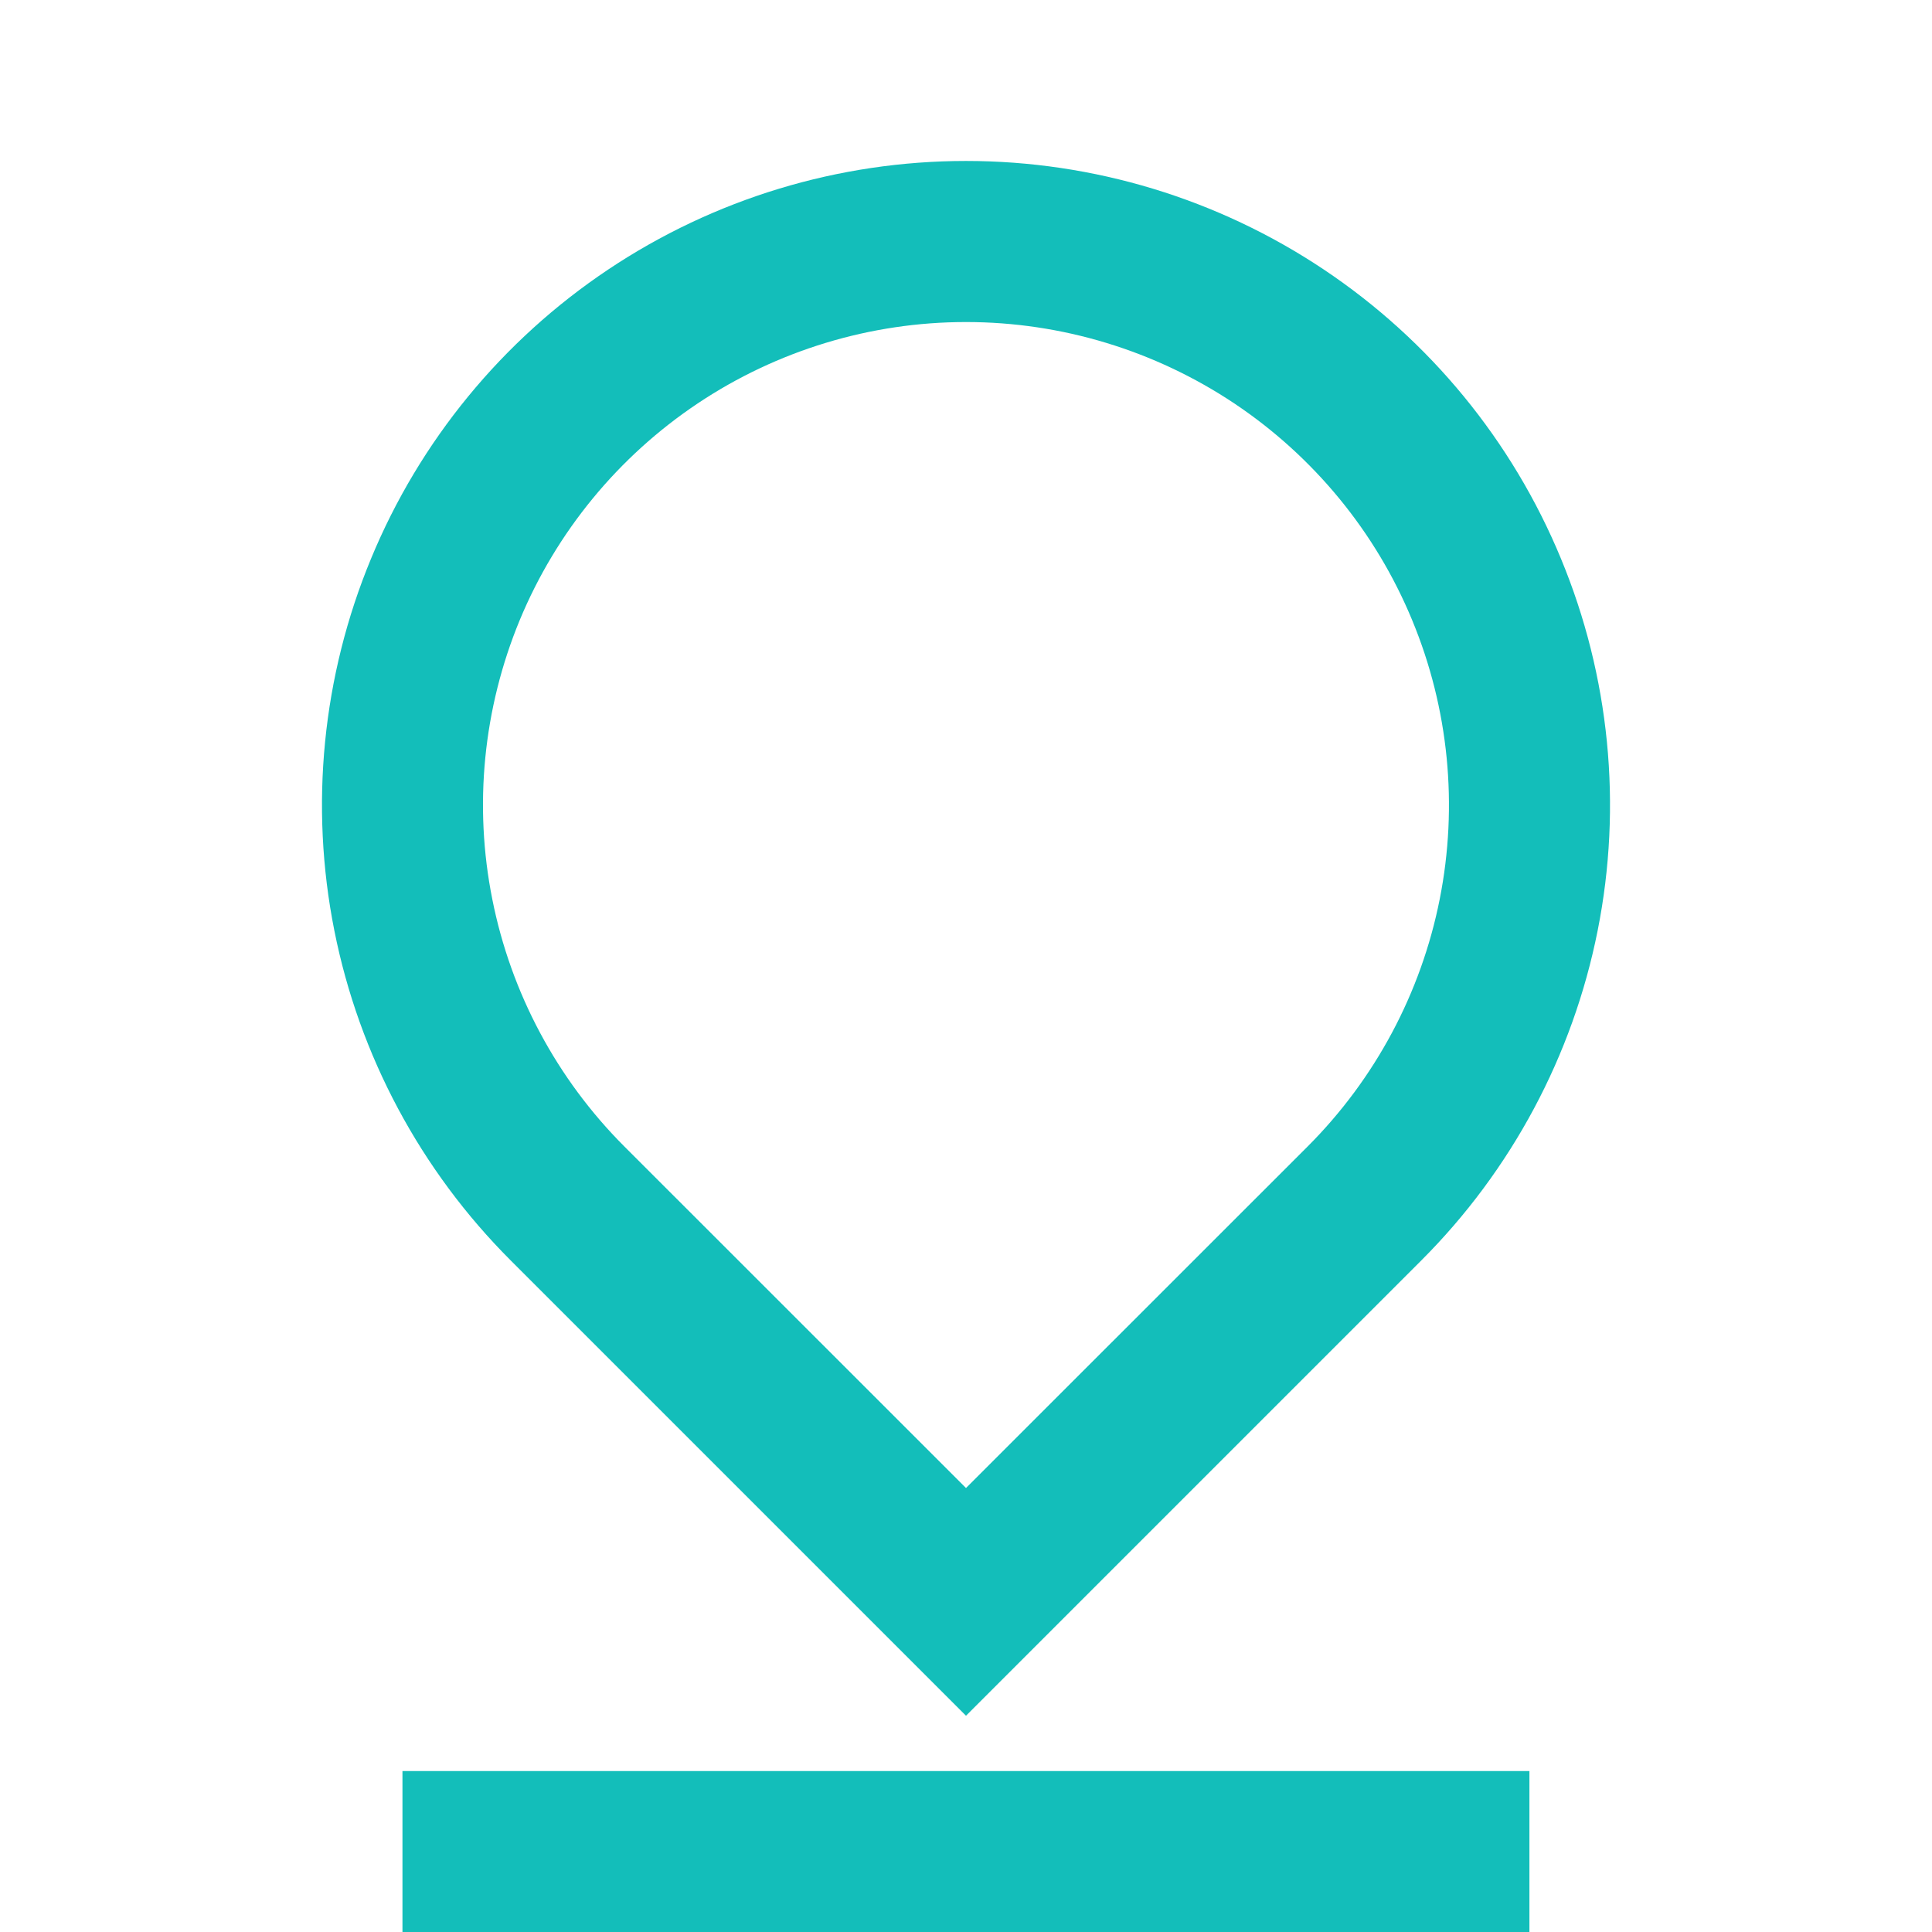 <svg width="16" height="16" viewBox="0 0 16 16" fill="none" xmlns="http://www.w3.org/2000/svg">
<g clip-path="url(#clip0_670:6376)">
<path d="M0 -0.5H-0.5V0V16V16.5H0H16H16.5V16V0V-0.5H16H0Z" stroke="#13BEBA"/>
<path d="M8 12.323L10.829 9.495C11.388 8.936 11.769 8.223 11.923 7.447C12.077 6.671 11.998 5.867 11.695 5.136C11.393 4.405 10.88 3.781 10.222 3.341C9.564 2.902 8.791 2.667 8 2.667C7.209 2.667 6.435 2.902 5.778 3.341C5.12 3.781 4.607 4.405 4.304 5.136C4.002 5.867 3.922 6.671 4.077 7.447C4.231 8.223 4.612 8.936 5.171 9.495L8 12.323ZM11.771 10.438L8 14.209L4.229 10.438C3.483 9.692 2.975 8.742 2.769 7.707C2.563 6.673 2.669 5.6 3.073 4.626C3.476 3.651 4.16 2.818 5.037 2.232C5.914 1.646 6.945 1.333 8 1.333C9.055 1.333 10.086 1.646 10.963 2.232C11.84 2.818 12.524 3.651 12.927 4.626C13.331 5.6 13.437 6.673 13.231 7.707C13.025 8.742 12.517 9.692 11.771 10.438ZM3.333 14.667H12.666V16H3.333V14.667Z" fill="#13BEBA"/>
</g>
<defs>
<clipPath id="clip0_670:6376">
<rect width="16" height="16" fill="white"/>
</clipPath>
</defs>
</svg>
